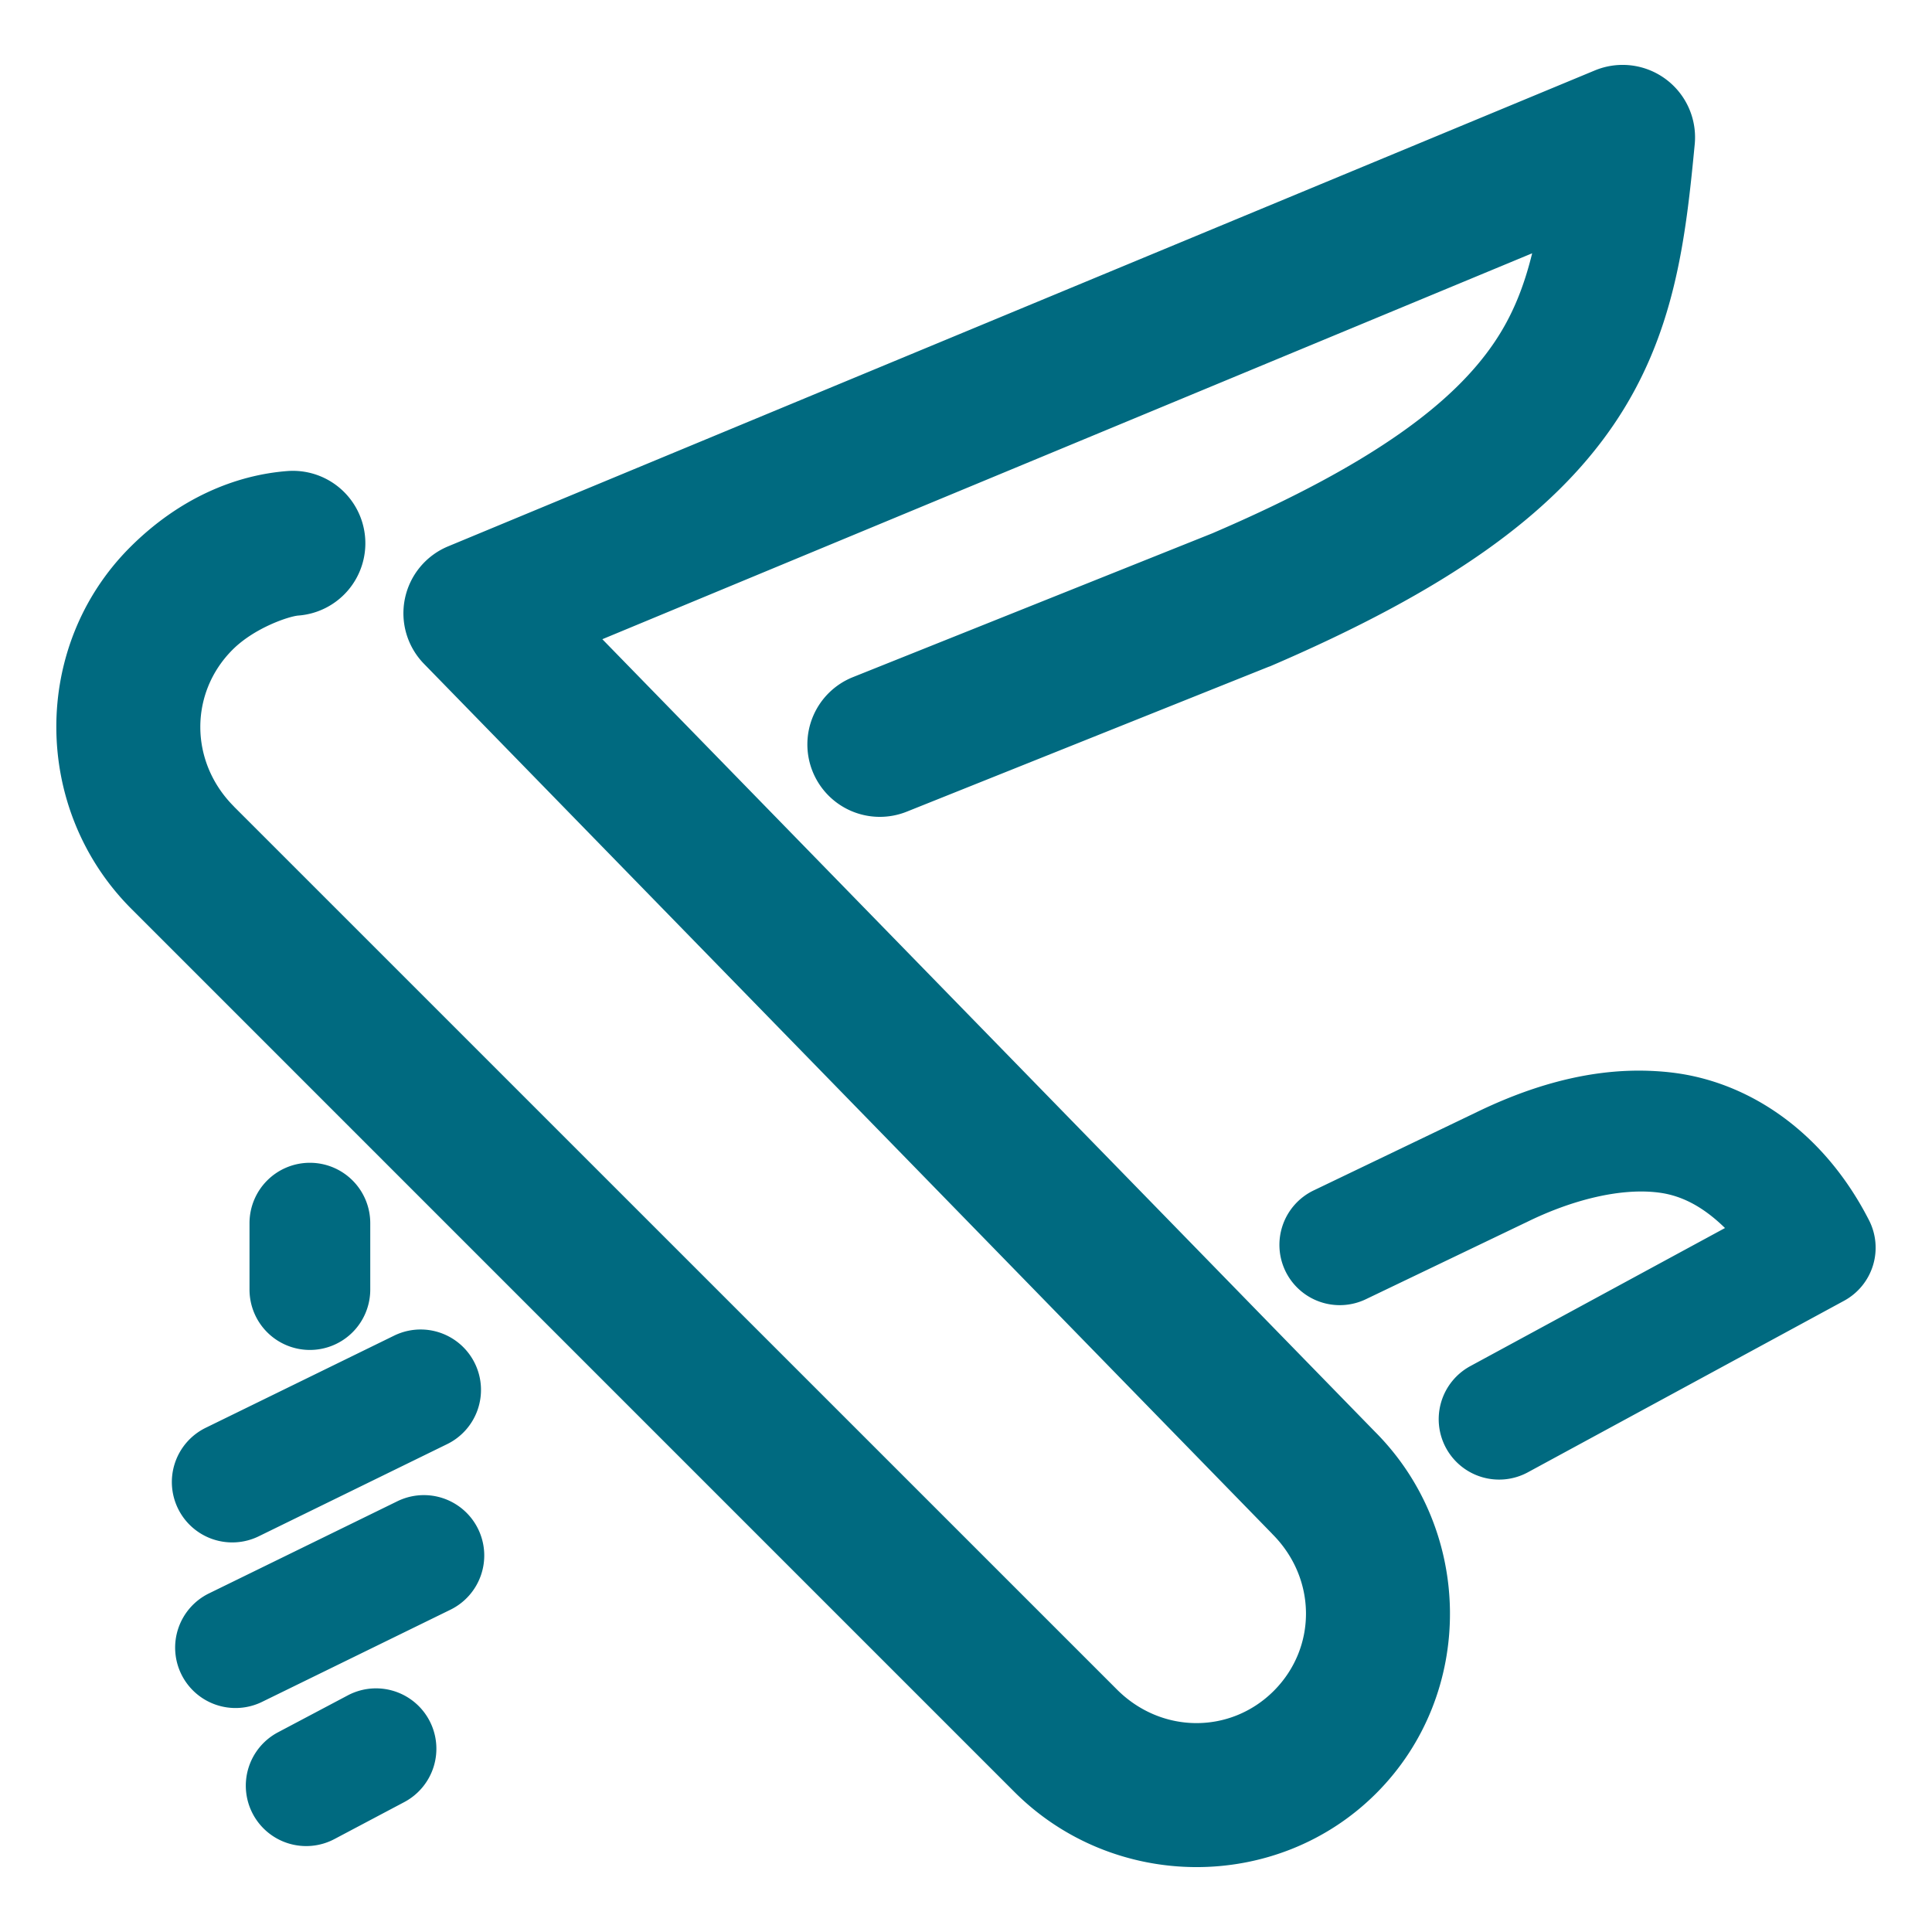 <svg xmlns="http://www.w3.org/2000/svg" width="48" height="48">
	<path d="M 40.266 1.613 A 1.8 1.8 0 0 0 39.623 1.75 L 11.133 13.574 A 1.8 1.8 0 0 0 10.533 16.492 L 31.596 38.096 A 1.8 1.8 0 0 0 31.611 38.113 C 32.718 39.22 32.72 40.933 31.648 42.008 C 31.648 42.008 31.646 42.008 31.646 42.008 C 31.646 42.008 31.646 42.01 31.646 42.01 C 30.572 43.083 28.857 43.082 27.75 41.975 L 5.812 20.039 A 1.8 1.8 0 0 0 5.812 20.037 C 4.704 18.929 4.704 17.215 5.779 16.141 C 6.329 15.592 7.188 15.31 7.414 15.293 A 1.8 1.8 0 0 0 9.072 13.361 A 1.8 1.8 0 0 0 7.141 11.703 C 5.849 11.802 4.455 12.375 3.234 13.594 C 0.768 16.059 0.797 20.115 3.268 22.584 L 25.203 44.52 C 27.672 46.99 31.728 47.019 34.193 44.553 C 36.656 42.087 36.625 38.034 34.156 35.566 L 14.965 15.881 L 38.066 6.293 C 37.864 7.114 37.582 7.84 37.111 8.529 C 36.14 9.952 34.226 11.485 30.143 13.24 C 30.139 13.242 30.138 13.243 30.135 13.244 L 21.189 16.824 A 1.8 1.8 0 0 0 20.188 19.164 A 1.8 1.8 0 0 0 22.527 20.166 L 31.514 16.568 A 1.8 1.8 0 0 0 31.557 16.553 C 35.967 14.659 38.562 12.792 40.086 10.559 C 41.61 8.325 41.878 5.956 42.105 3.584 A 1.8 1.8 0 0 0 40.266 1.613 z M 40.965 26.604 C 39.377 26.547 37.877 27.042 36.588 27.68 C 36.586 27.681 36.584 27.681 36.582 27.682 L 32.637 29.576 A 1.5 1.5 0 0 0 31.934 31.576 A 1.5 1.5 0 0 0 33.934 32.279 L 37.896 30.379 A 1.5 1.5 0 0 0 37.914 30.371 C 39.043 29.812 40.276 29.5 41.238 29.633 C 41.834 29.715 42.357 30.022 42.857 30.51 L 36.529 33.941 A 1.5 1.5 0 0 0 35.926 35.975 A 1.5 1.5 0 0 0 37.961 36.578 L 45.814 32.318 A 1.5 1.5 0 0 0 46.436 30.318 C 45.319 28.132 43.492 26.917 41.65 26.662 C 41.42 26.63 41.192 26.612 40.965 26.604 z M 7.699 28.889 A 1.5 1.5 0 0 0 6.199 30.389 L 6.199 32.039 A 1.5 1.5 0 0 0 7.699 33.539 A 1.5 1.5 0 0 0 9.199 32.039 L 9.199 30.389 A 1.5 1.5 0 0 0 7.699 28.889 z M 10.477 33.031 A 1.5 1.5 0 0 0 9.791 33.184 L 5.111 35.473 A 1.5 1.5 0 0 0 4.422 37.479 A 1.5 1.5 0 0 0 6.43 38.168 L 11.109 35.879 A 1.5 1.5 0 0 0 11.797 33.871 A 1.5 1.5 0 0 0 10.477 33.031 z M 10.557 37.146 A 1.5 1.5 0 0 0 9.871 37.299 L 5.191 39.588 A 1.5 1.5 0 0 0 4.504 41.594 A 1.5 1.5 0 0 0 6.51 42.283 L 11.189 39.994 A 1.5 1.5 0 0 0 11.879 37.988 A 1.5 1.5 0 0 0 10.557 37.146 z M 9.32 41.947 A 1.5 1.5 0 0 0 8.641 42.121 L 6.906 43.039 A 1.5 1.5 0 0 0 6.281 45.066 A 1.5 1.5 0 0 0 8.309 45.691 L 10.043 44.773 A 1.5 1.5 0 0 0 10.668 42.746 A 1.5 1.5 0 0 0 9.32 41.947 z " fill="#006A80"/>
</svg>
